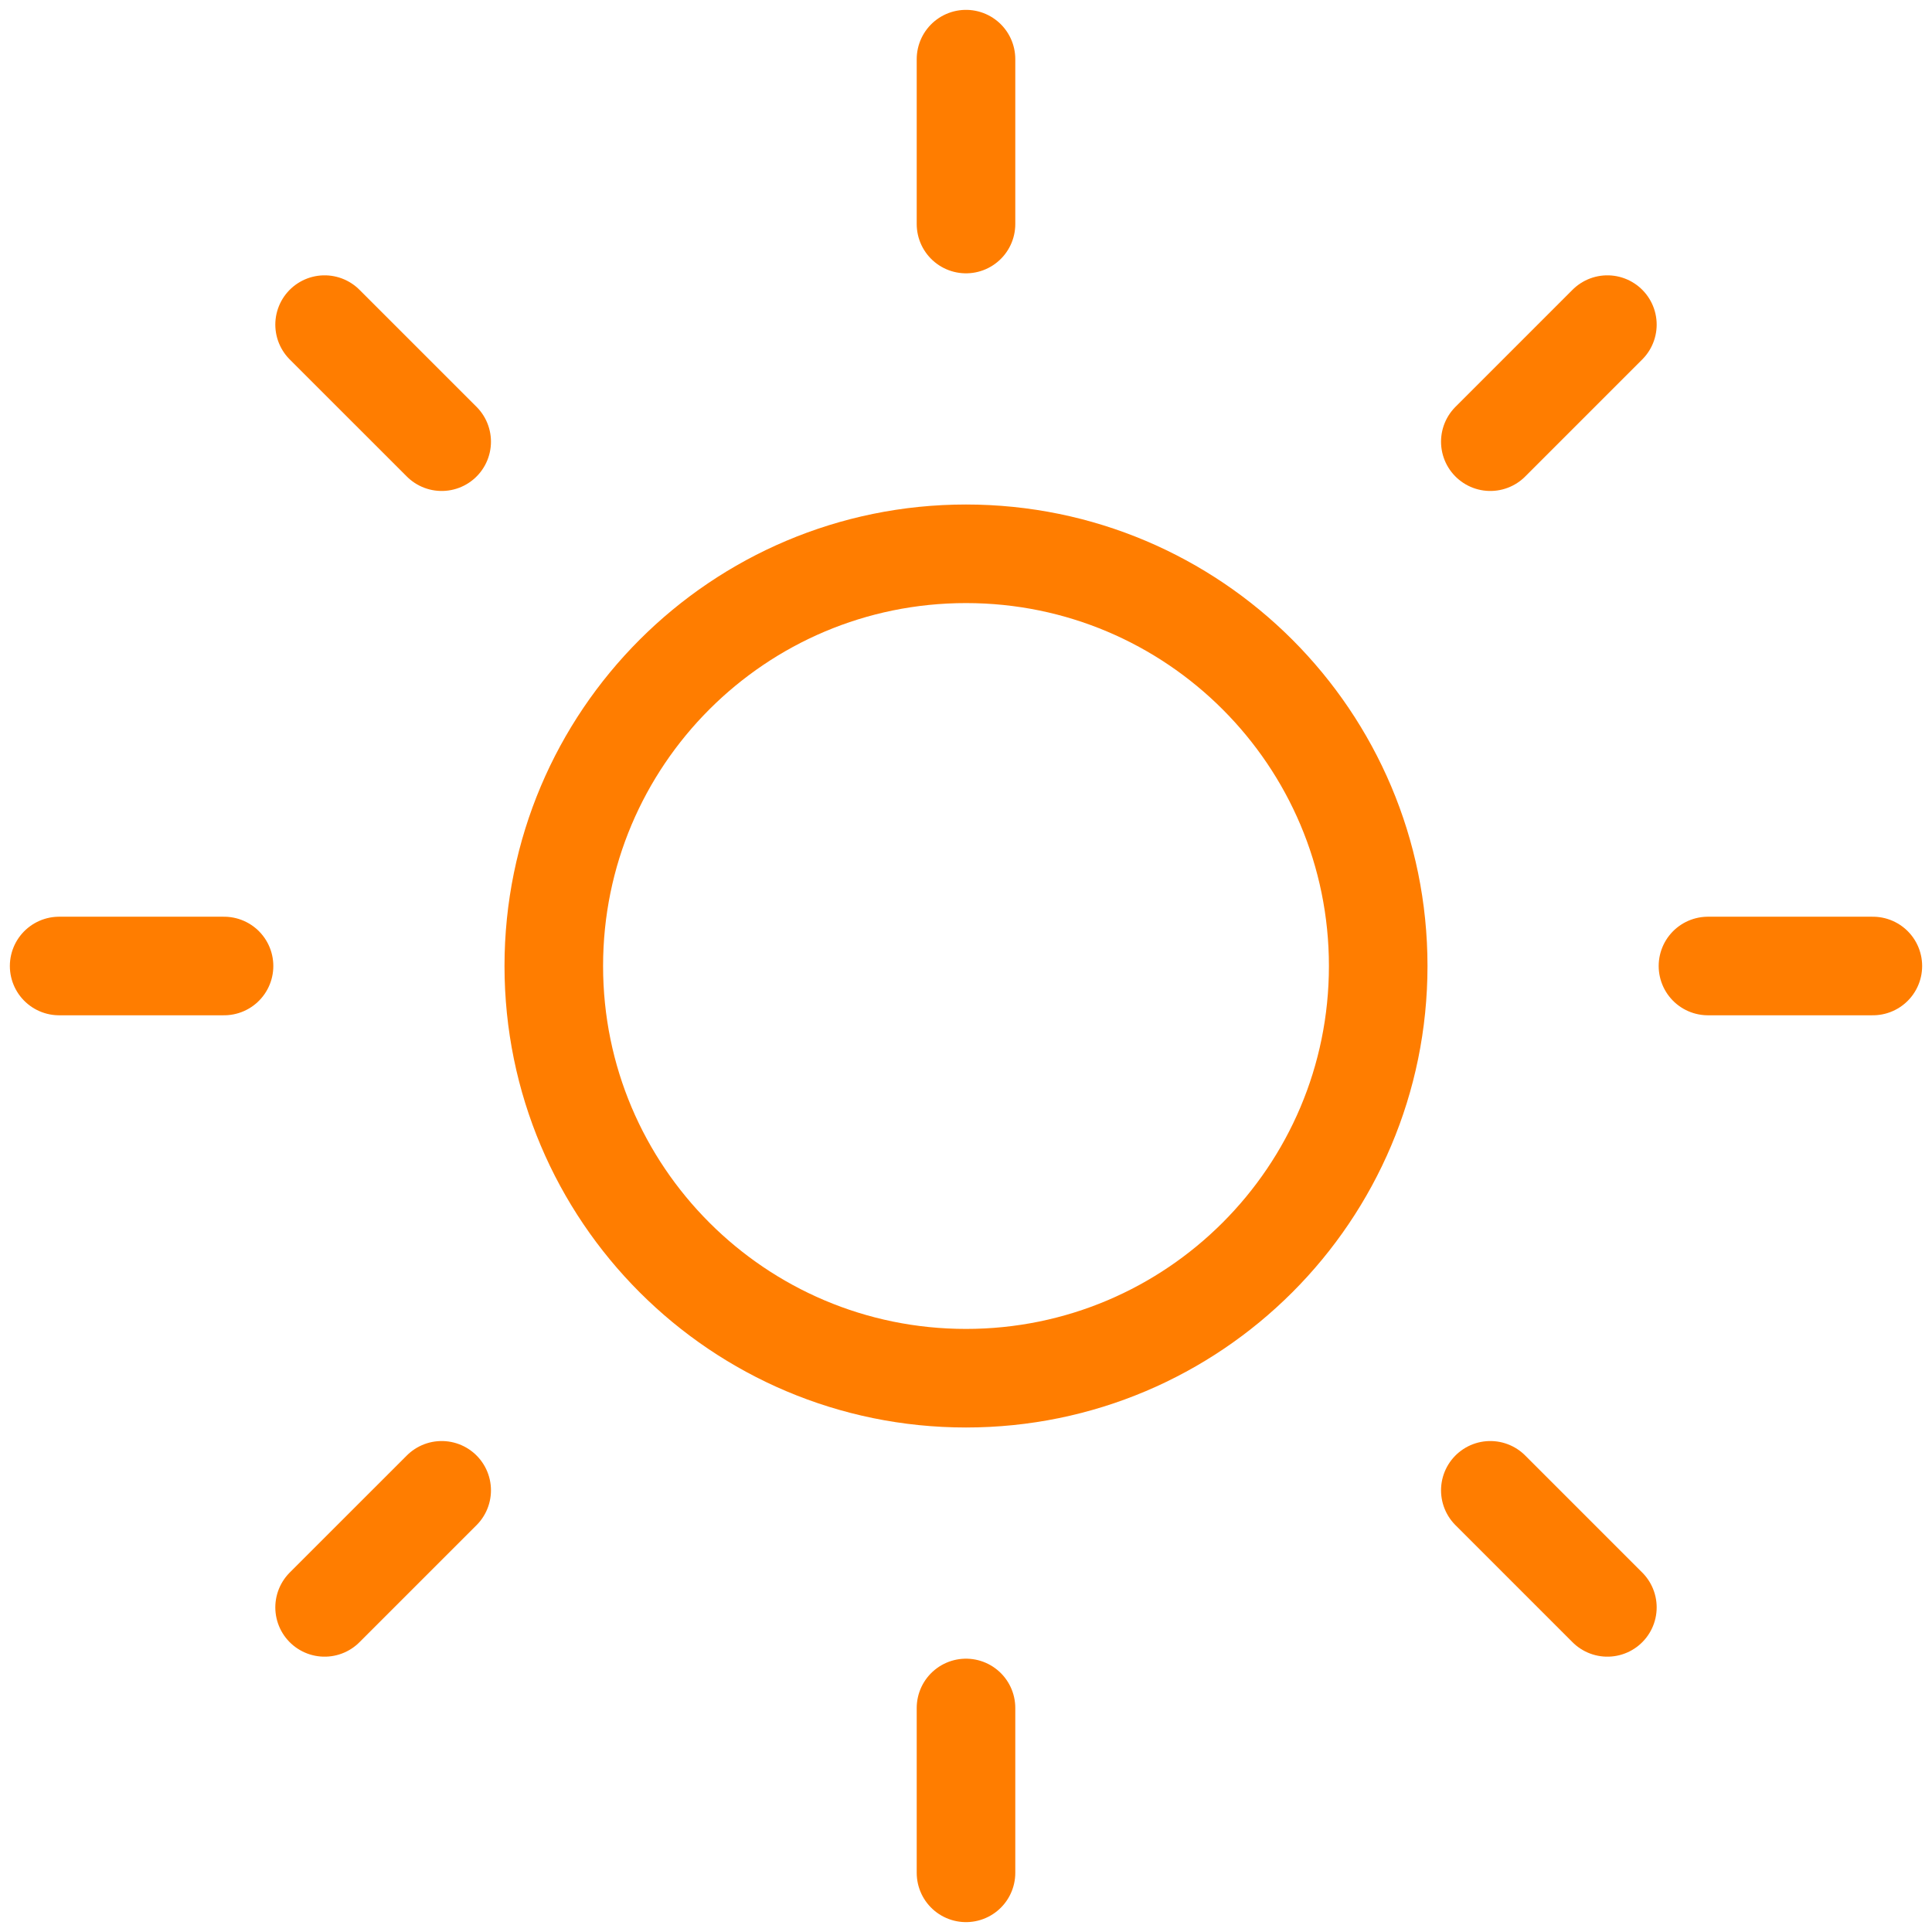 <svg width="98" height="98" viewBox="0 0 98 98" fill="none" xmlns="http://www.w3.org/2000/svg">
<path d="M49 69.909C60.548 69.909 69.909 60.547 69.909 49C69.909 37.452 60.548 28.091 49 28.091C37.452 28.091 28.091 37.452 28.091 49C28.091 60.547 37.452 69.909 49 69.909Z" stroke="#FF7D00" stroke-width="5" stroke-linecap="round" stroke-linejoin="round"/>
<path d="M49 3V11.364" stroke="#FF7D00" stroke-width="5" stroke-linecap="round" stroke-linejoin="round"/>
<path d="M49 86.636V94.999" stroke="#FF7D00" stroke-width="5" stroke-linecap="round" stroke-linejoin="round"/>
<path d="M16.465 16.466L22.404 22.404" stroke="#FF7D00" stroke-width="5" stroke-linecap="round" stroke-linejoin="round"/>
<path d="M75.596 75.596L81.534 81.534" stroke="#FF7D00" stroke-width="5" stroke-linecap="round" stroke-linejoin="round"/>
<path d="M3 49H11.364" stroke="#FF7D00" stroke-width="5" stroke-linecap="round" stroke-linejoin="round"/>
<path d="M86.636 49H95" stroke="#FF7D00" stroke-width="5" stroke-linecap="round" stroke-linejoin="round"/>
<path d="M16.465 81.534L22.404 75.596" stroke="#FF7D00" stroke-width="5" stroke-linecap="round" stroke-linejoin="round"/>
<path d="M75.596 22.404L81.534 16.466" stroke="#FF7D00" stroke-width="5" stroke-linecap="round" stroke-linejoin="round"/>
</svg>
